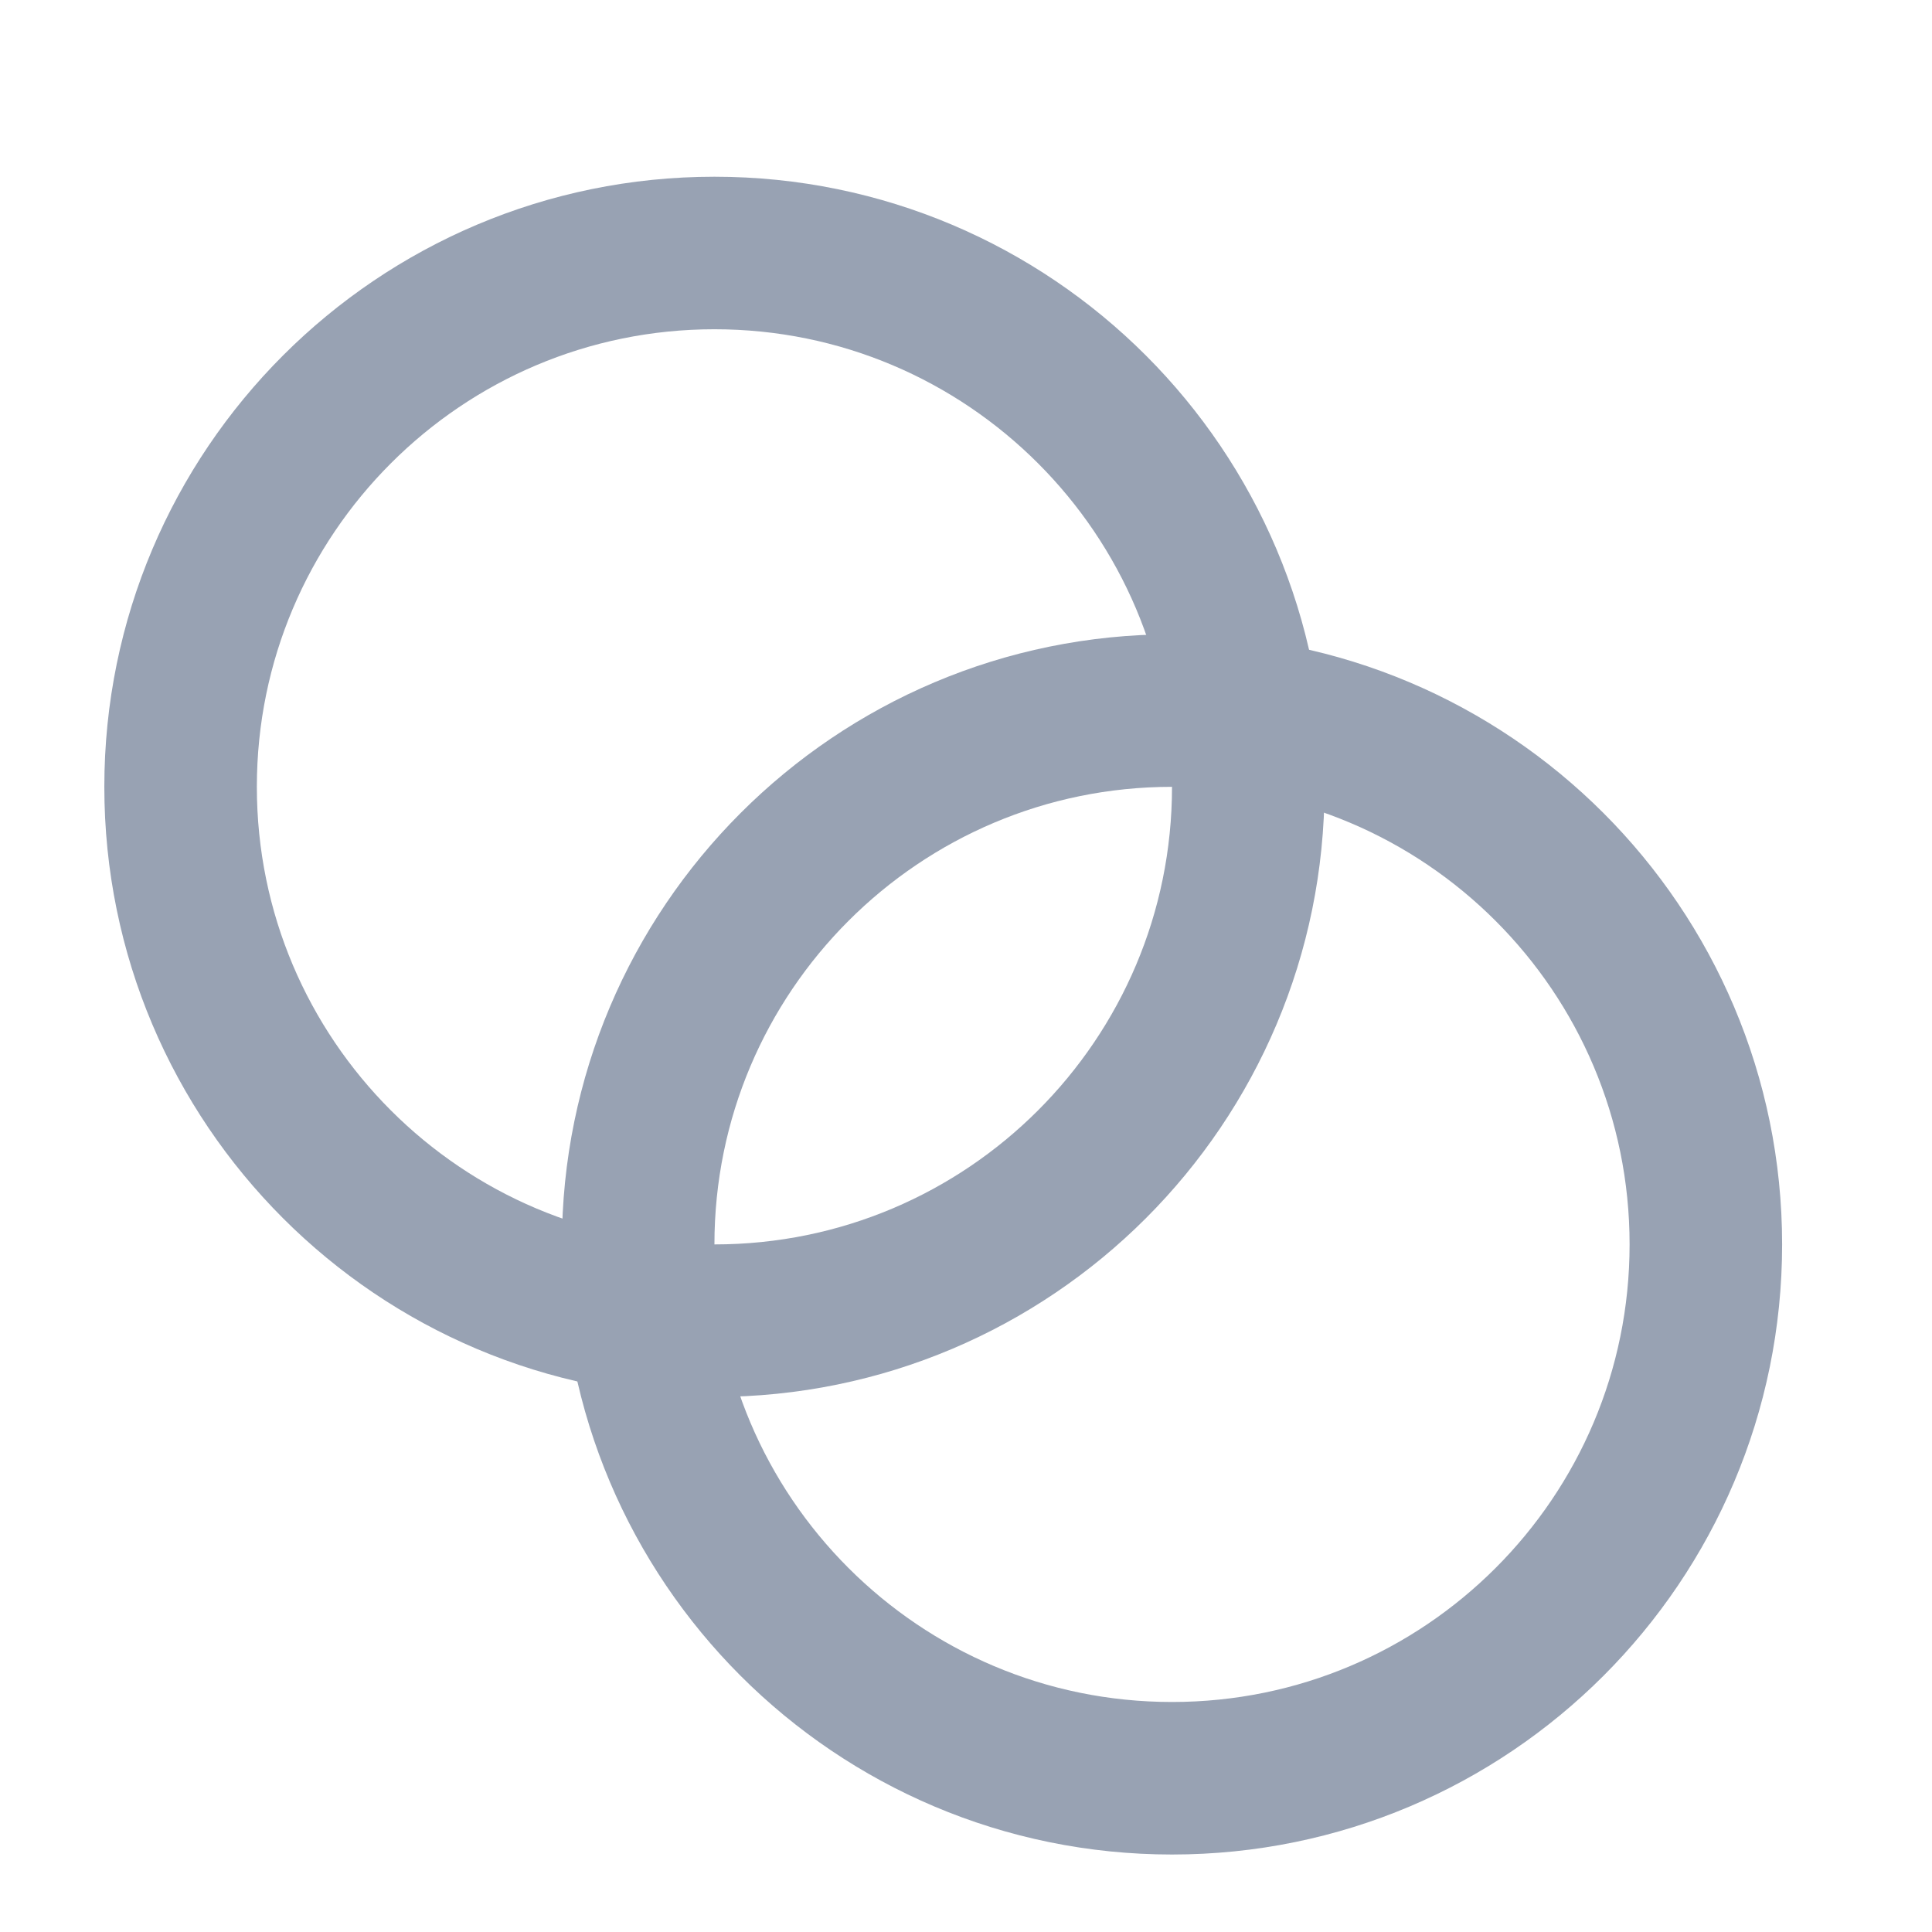 <svg width="19" height="19" viewBox="0 0 19 19" fill="none" xmlns="http://www.w3.org/2000/svg">
<g clip-path="url(#clip0_1_8337)">
<path d="M7.026 12.988C9.926 12.988 12.276 10.638 12.276 7.738C12.276 4.839 9.926 2.488 7.026 2.488C4.127 2.488 1.776 4.839 1.776 7.738C1.776 10.638 4.127 12.988 7.026 12.988Z" stroke="#98A2B3" stroke-width="1.5" stroke-linecap="round" stroke-linejoin="round"/>
<path d="M11.526 17.488C14.426 17.488 16.776 15.138 16.776 12.238C16.776 9.339 14.426 6.988 11.526 6.988C8.627 6.988 6.276 9.339 6.276 12.238C6.276 15.138 8.627 17.488 11.526 17.488Z" stroke="#98A2B3" stroke-width="1.5" stroke-linecap="round" stroke-linejoin="round"/>
</g>
<defs>
<clipPath id="clip0_1_8337">
<rect width="18" height="18" fill="white" transform="translate(0.276 0.988)"/>
</clipPath>
</defs>
</svg>
